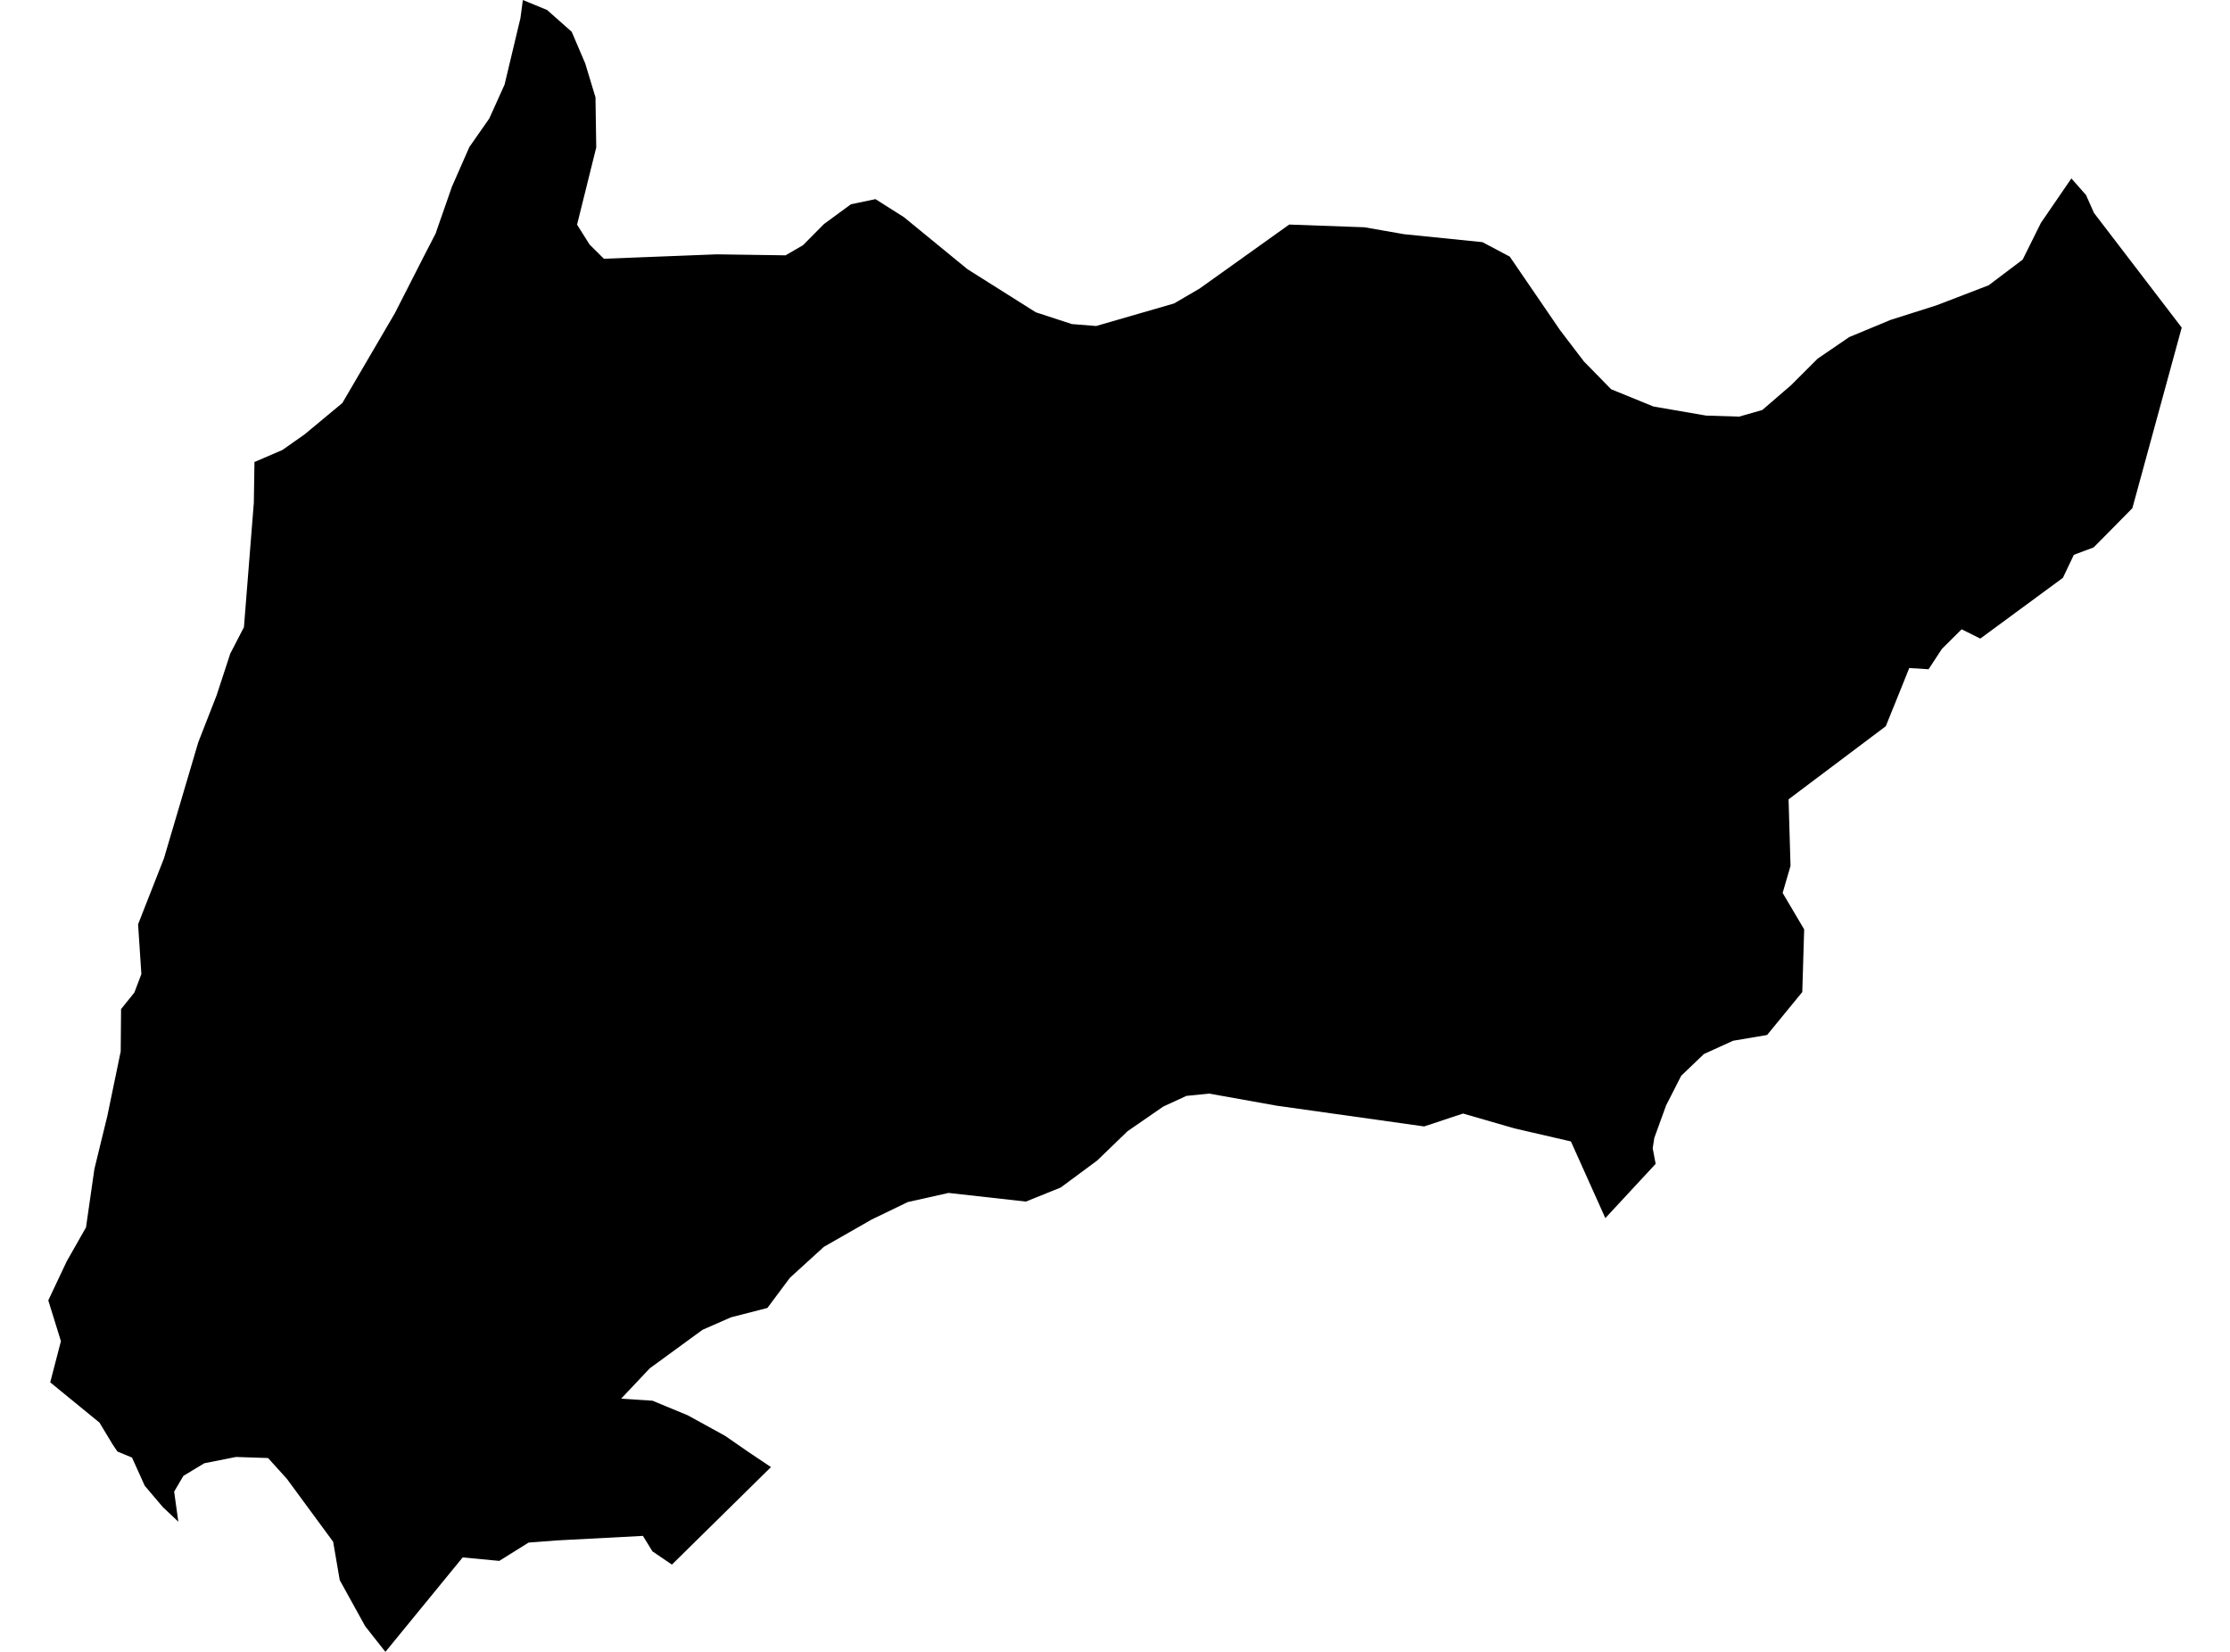 <?xml version='1.0'?>
<svg  baseProfile = 'tiny' width = '540' height = '400' stroke-linecap = 'round' stroke-linejoin = 'round' version='1.1' xmlns='http://www.w3.org/2000/svg'>
<path id='4712701001' title='4712701001'  d='M 365.593 62.142 377.805 79.997 383.548 87.521 390.145 94.261 400.391 98.436 413.116 100.631 421.124 100.887 426.753 99.277 433.706 93.278 440.161 86.837 447.799 81.622 457.817 77.461 468.874 73.955 481.556 69.082 489.793 62.869 494.21 53.977 501.591 43.205 504.926 46.995 505.111 47.18 506.208 49.631 507.049 51.541 528.309 79.327 516.525 122.447 516.496 122.546 516.354 123.059 509.6 129.913 506.963 132.564 503.145 133.989 502.19 134.345 499.539 139.917 479.533 154.636 475.016 152.385 470.228 157.144 468.817 159.296 467.008 162.06 462.462 161.775 462.334 161.761 459.256 169.413 456.648 175.854 433.108 193.552 433.578 209.683 431.669 216.223 436.884 225.044 436.428 240.219 427.907 250.622 419.67 252.018 412.617 255.224 407.117 260.482 403.454 267.664 401.061 274.262 400.59 275.558 400.206 278.066 400.918 281.828 388.735 294.966 380.399 276.399 366.705 273.236 354.279 269.645 344.86 272.765 309.108 267.735 292.806 264.814 287.292 265.37 281.692 267.949 273.042 273.92 265.675 281.03 256.855 287.557 248.419 290.962 229.695 288.868 219.834 291.076 211.099 295.294 199.5 301.92 191.292 309.401 185.821 316.725 177 318.991 170.118 322.012 157.336 331.346 150.41 338.684 158.005 339.183 166.541 342.717 175.589 347.69 181.104 351.509 186.69 355.256 162.708 378.868 157.991 375.662 155.683 371.914 134.907 373.011 127.996 373.539 120.9 377.97 112.036 377.129 93.327 400 88.439 393.801 82.269 382.63 80.673 373.339 69.473 358.106 64.913 353.062 57.147 352.805 49.466 354.33 44.408 357.38 42.171 361.198 43.182 368.48 39.435 364.946 35.046 359.773 31.968 352.948 28.548 351.537 28.377 351.409 27.251 349.727 24.088 344.484 12.161 334.737 14.754 324.762 11.691 314.887 16.151 305.44 20.825 297.218 22.862 283.054 25.997 270.215 29.232 254.583 29.317 244.352 32.538 240.348 34.234 235.873 33.436 223.818 39.691 207.887 48.013 179.744 52.459 168.359 55.765 158.256 59.071 151.872 61.465 121.734 61.621 111.873 68.376 108.967 73.79 105.162 82.896 97.595 95.621 75.836 102.532 62.271 105.538 56.443 105.709 55.887 109.429 45.228 113.661 35.595 118.477 28.699 122.182 20.491 125.73 5.629 126.015 4.46 126.614 0 132.484 2.422 138.441 7.695 141.718 15.375 144.198 23.569 144.383 35.695 139.737 54.405 142.787 59.236 146.235 62.655 173.537 61.587 190.224 61.829 194.442 59.378 199.529 54.248 206.069 49.46 211.997 48.221 218.865 52.567 234.283 65.192 250.827 75.623 259.548 78.472 265.433 78.943 284.299 73.485 290.498 69.866 312.186 54.376 330.397 55.032 340.015 56.713 358.982 58.637 365.593 62.142 Z' />
</svg>